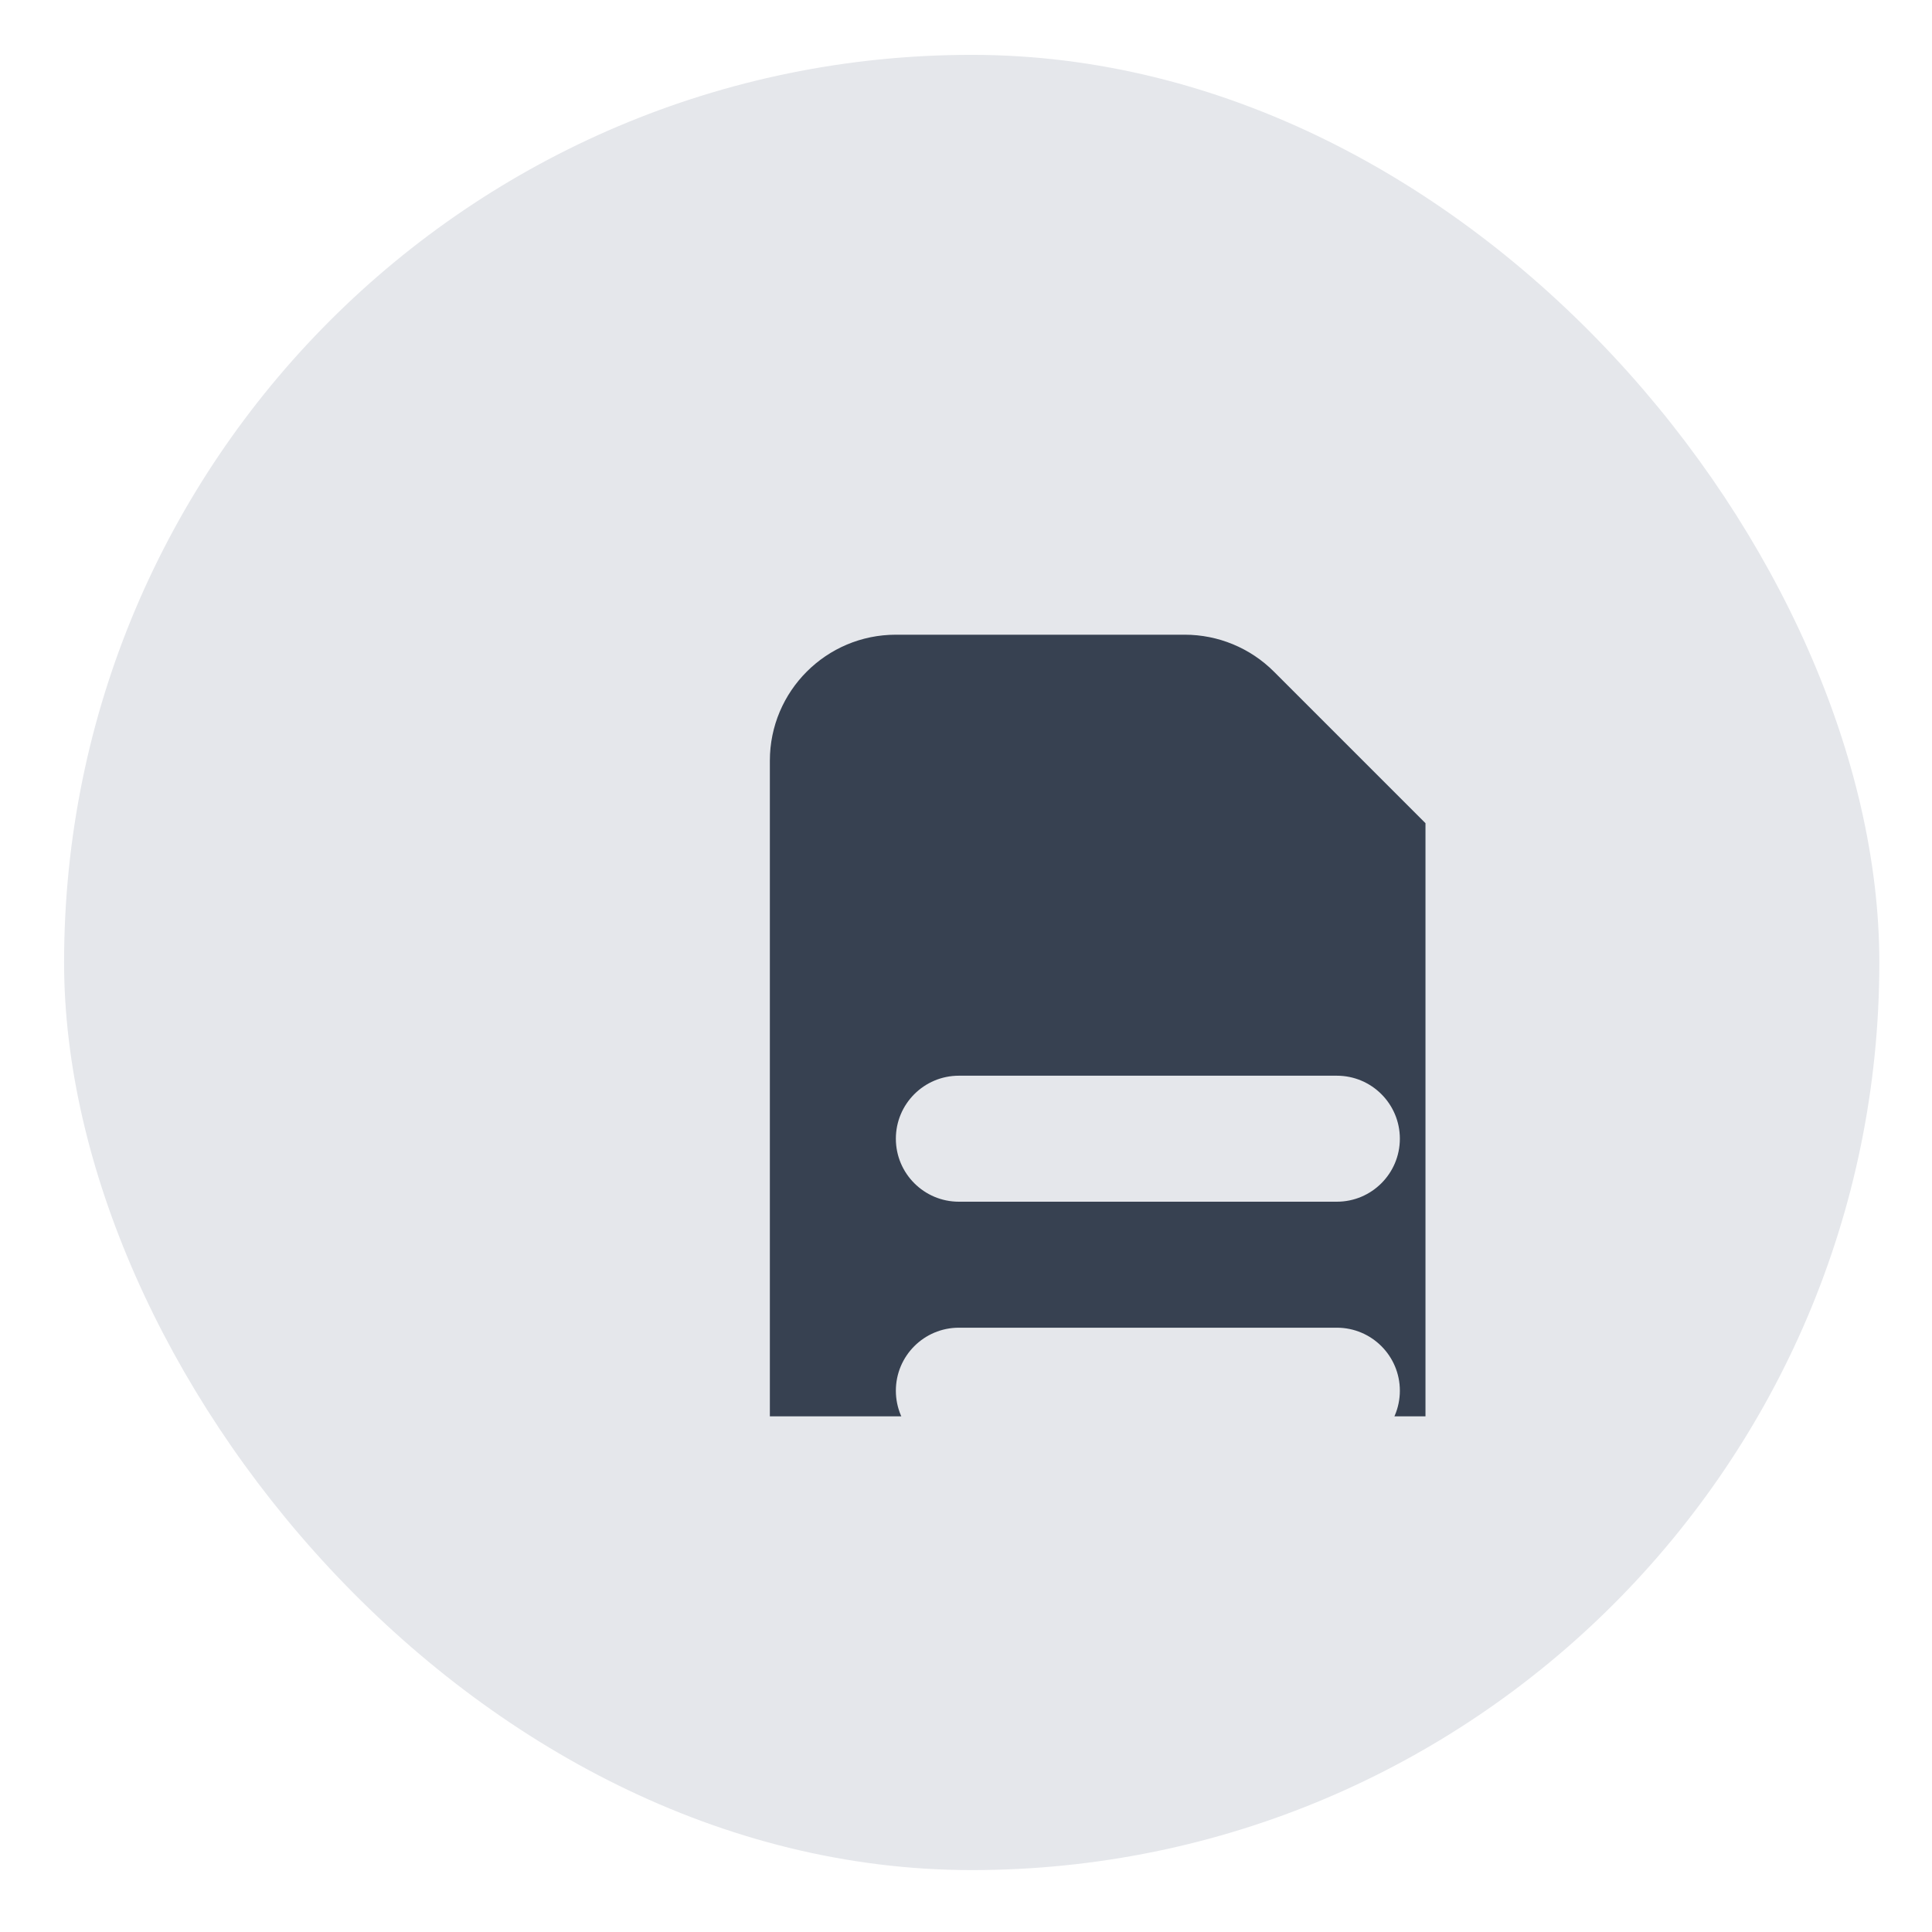 <svg width="23" height="23" viewBox="0 0 23 23" fill="none" xmlns="http://www.w3.org/2000/svg">
<rect x="0.763" y="0.653" width="21.61" height="21.61" rx="10.805" fill="#E5E7EB"/>
<g clip-path="url(#clip0_347_12303)">
<path fill-rule="evenodd" clip-rule="evenodd" d="M9.165 9.056C9.165 8.228 9.837 7.556 10.665 7.556H14.104C14.502 7.556 14.884 7.714 15.165 7.995L17.726 10.556C18.007 10.837 18.165 11.218 18.165 11.616V18.056C18.165 18.884 17.493 19.556 16.665 19.556H10.665C9.837 19.556 9.165 18.884 9.165 18.056V9.056ZM10.665 13.556C10.665 13.142 11.001 12.806 11.415 12.806H15.915C16.329 12.806 16.665 13.142 16.665 13.556C16.665 13.97 16.329 14.306 15.915 14.306H11.415C11.001 14.306 10.665 13.97 10.665 13.556ZM11.415 15.806C11.001 15.806 10.665 16.142 10.665 16.556C10.665 16.97 11.001 17.306 11.415 17.306H15.915C16.329 17.306 16.665 16.97 16.665 16.556C16.665 16.142 16.329 15.806 15.915 15.806H11.415Z" fill="#374151"/>
</g>
<defs>
<clipPath id="clip0_347_12303">
<rect width="10.805" height="10.805" fill="white" transform="translate(6.165 6.056)"/>
</clipPath>
</defs>
</svg>
